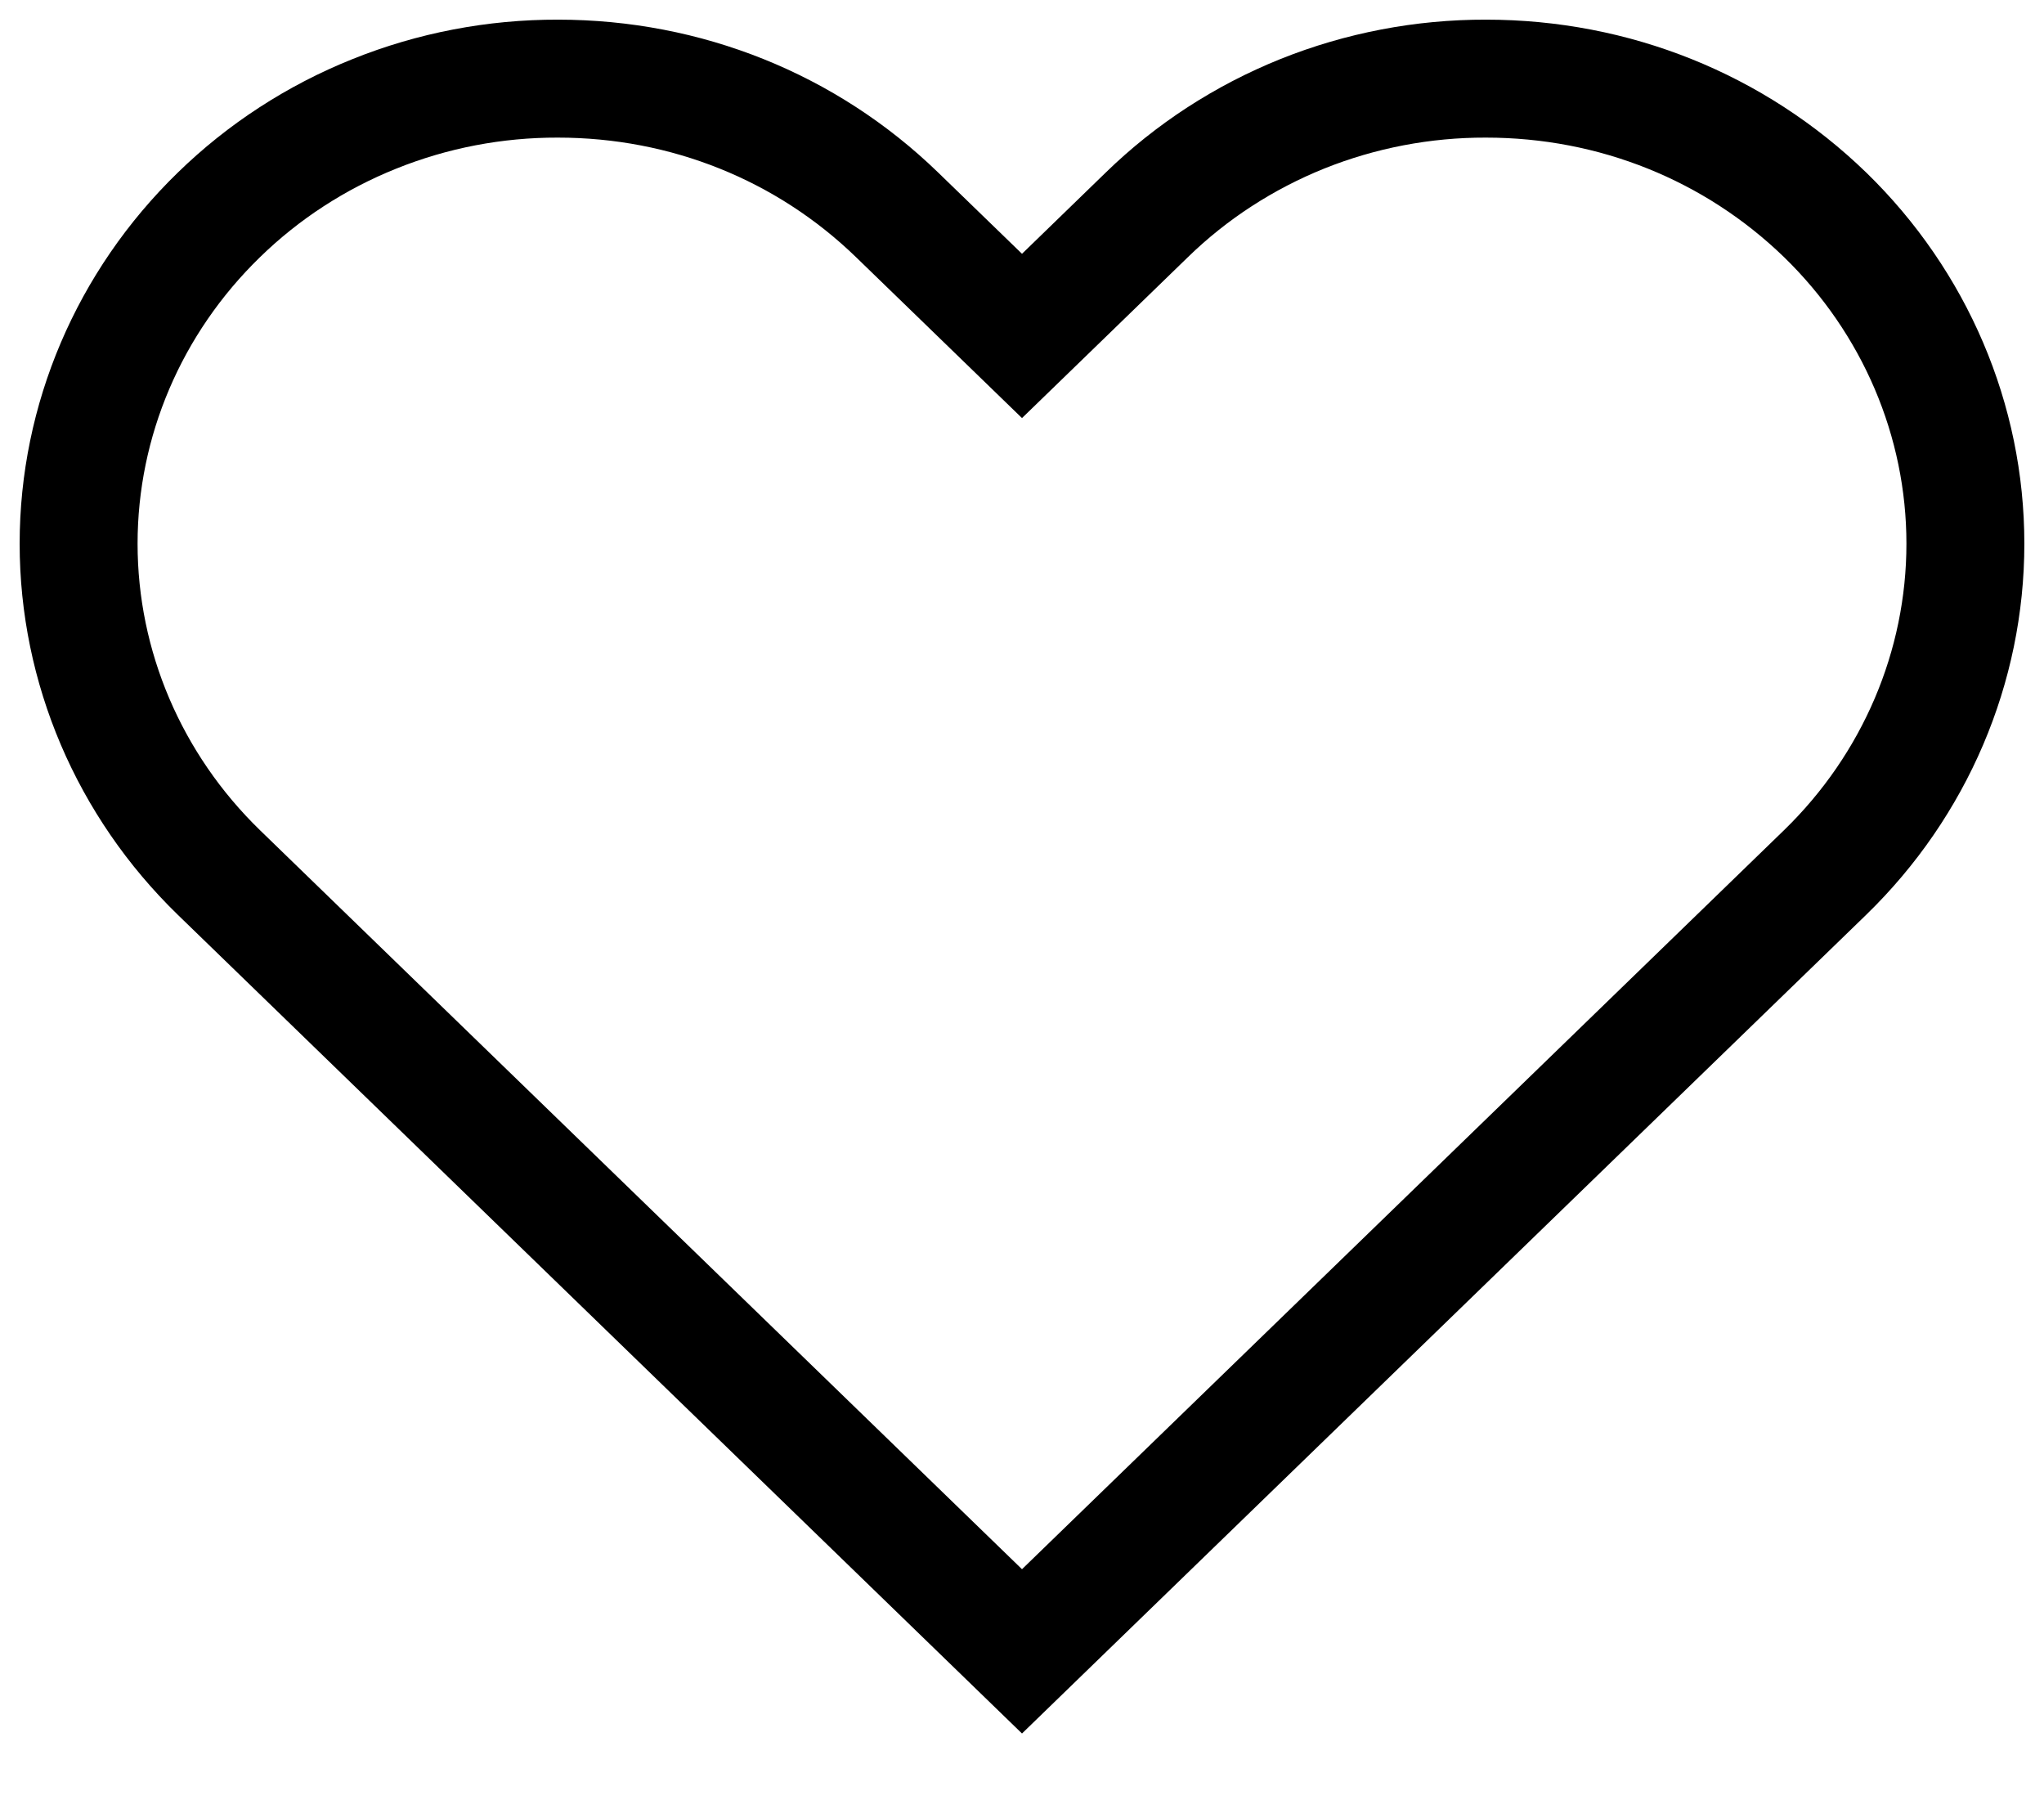 <svg width="26" height="23" viewBox="0 0 26 23" fill="none" xmlns="http://www.w3.org/2000/svg">
<path d="M18.902 1C20.532 1 22.063 1.616 23.216 2.732C24.358 3.842 25 5.346 25 6.914C25 8.482 24.358 9.986 23.216 11.095L13 21L2.784 11.095C1.642 9.986 1 8.482 1 6.914C1 5.346 1.642 3.843 2.784 2.733C3.349 2.182 4.021 1.745 4.762 1.448C5.502 1.15 6.296 0.998 7.097 1C8.727 1 10.259 1.616 11.411 2.732L12.347 3.639L13 4.272L13.653 3.639L14.588 2.732C15.154 2.181 15.826 1.745 16.566 1.447C17.307 1.15 18.101 0.998 18.902 1Z" stroke="black" stroke-width="1.5"/>
</svg>
